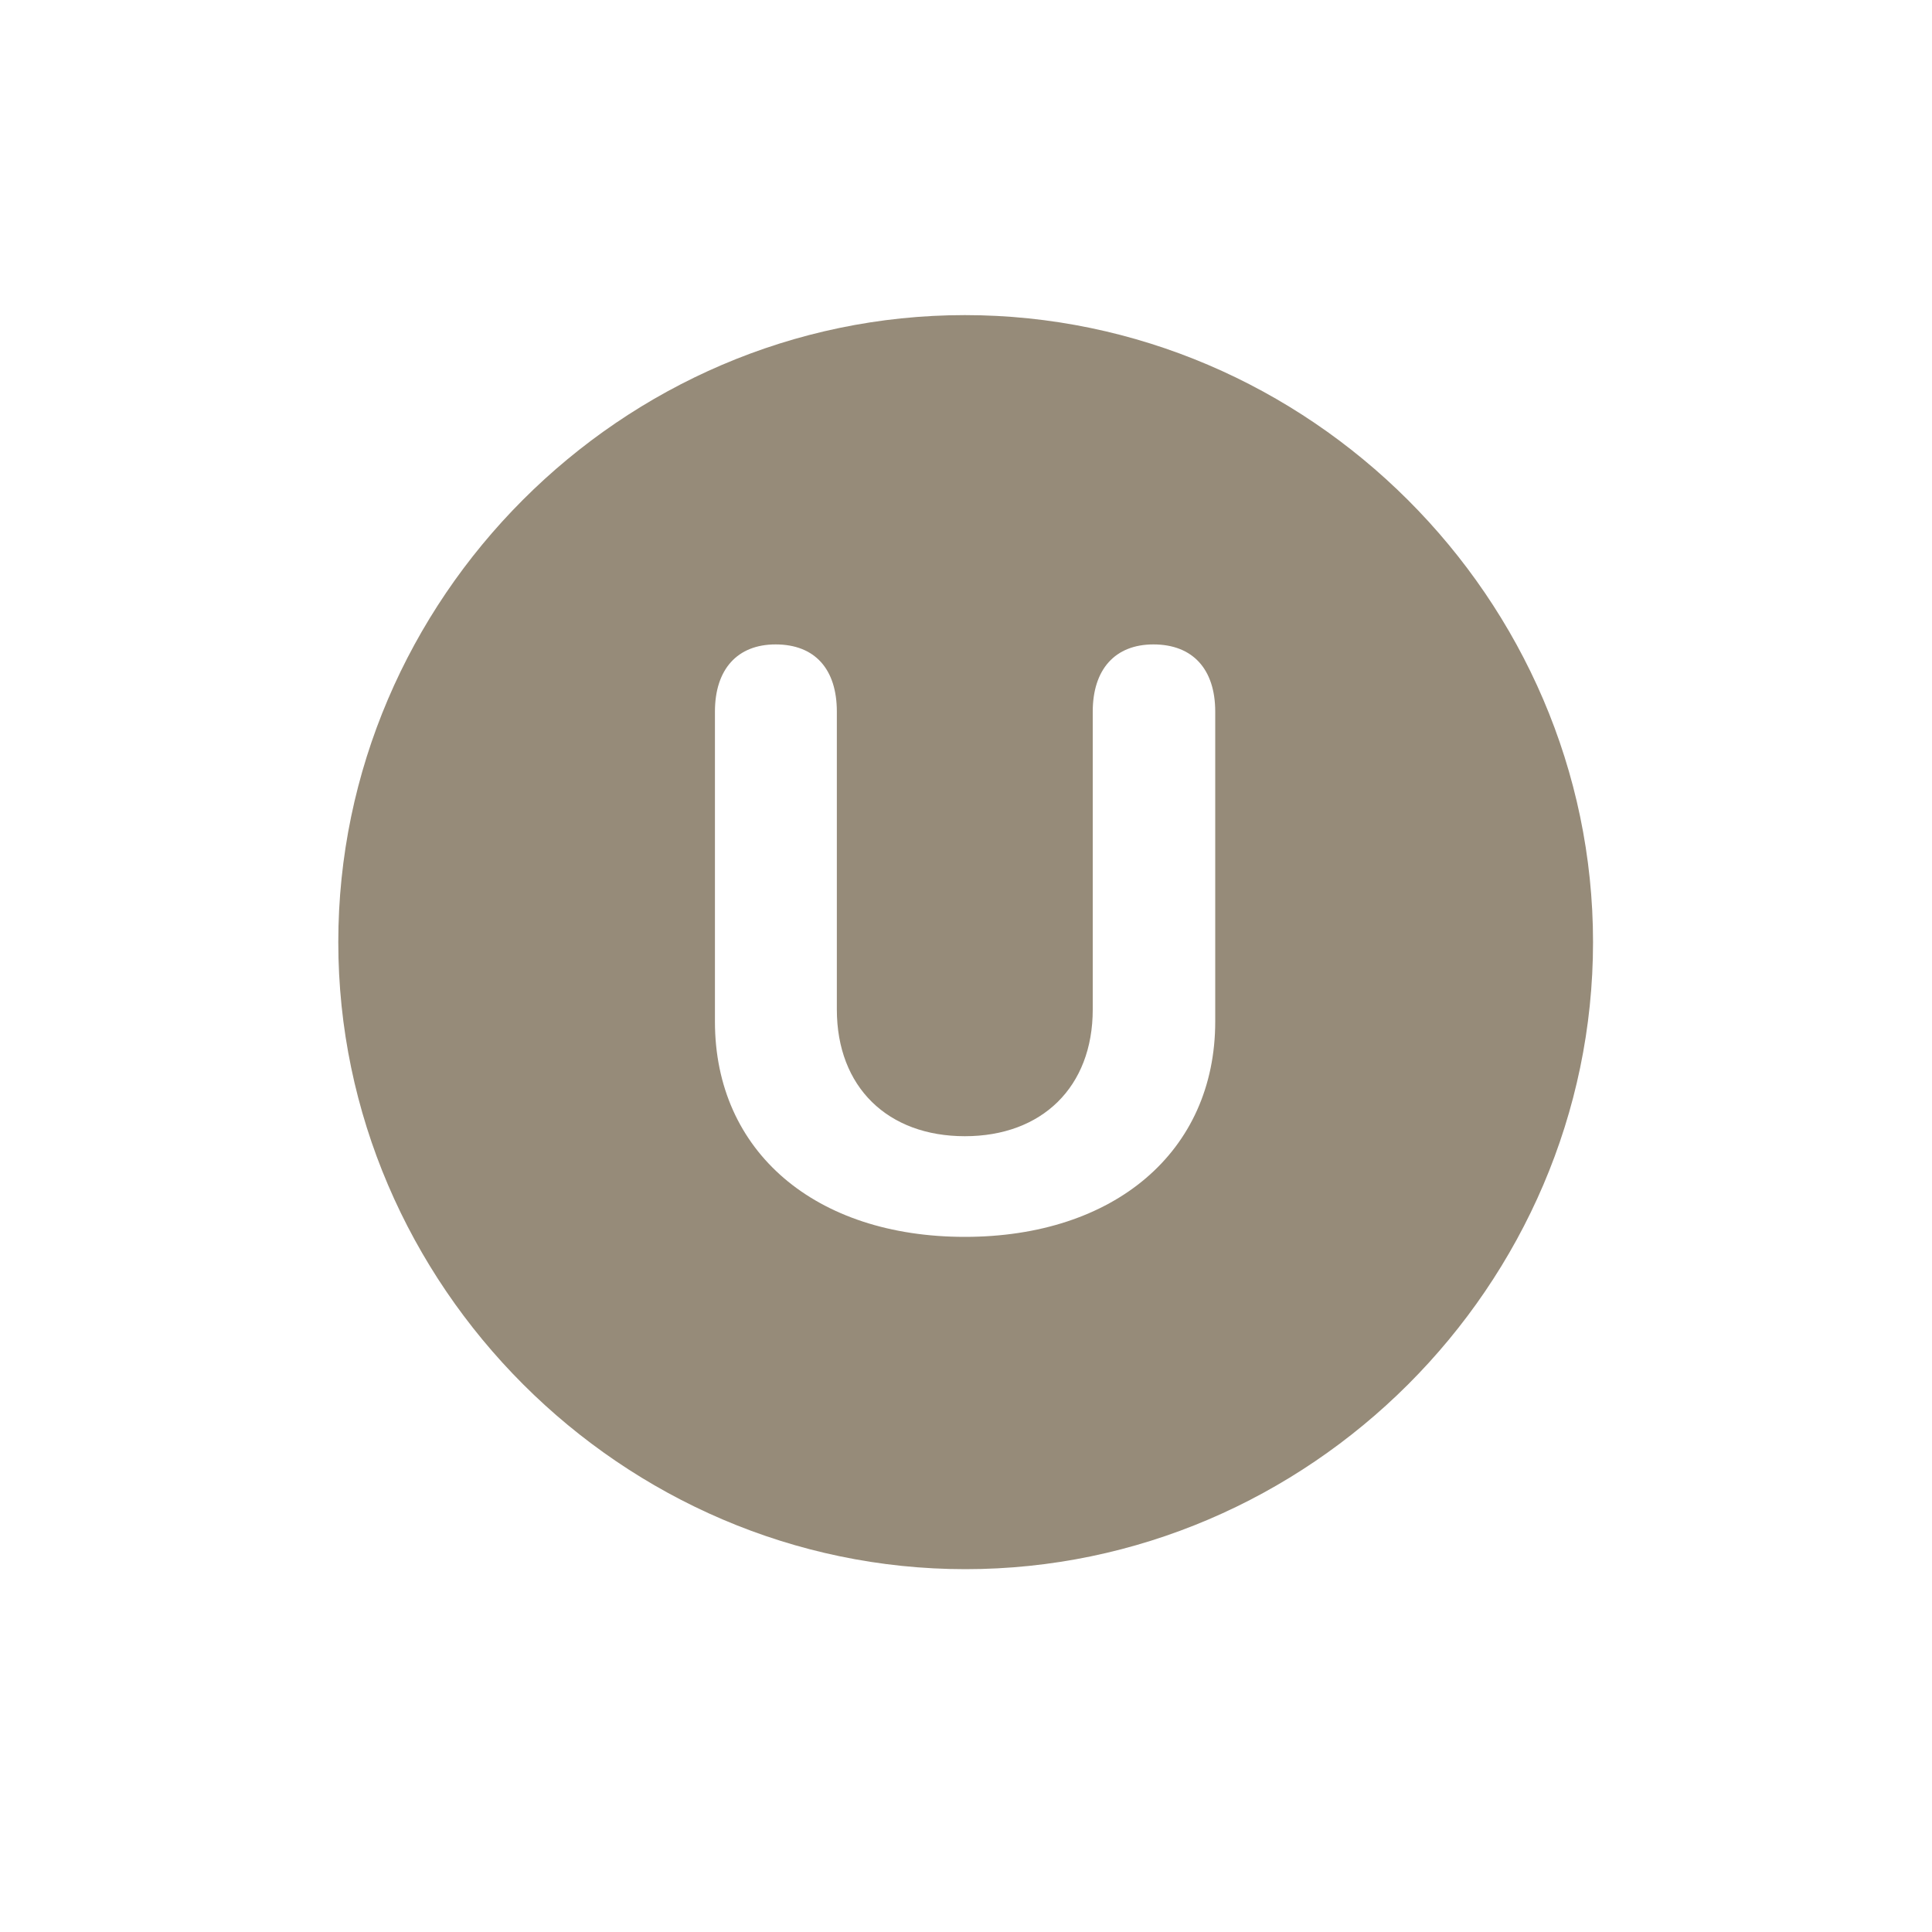 <svg width="20" height="20" viewBox="0 0 20 20" fill="none" xmlns="http://www.w3.org/2000/svg">
<path d="M9.994 16.244C13.553 16.244 16.491 13.306 16.491 9.753C16.491 6.2 13.547 3.262 9.988 3.262C6.434 3.262 3.502 6.2 3.502 9.753C3.502 13.306 6.441 16.244 9.994 16.244ZM9.988 12.804C8.443 12.804 7.401 11.925 7.401 10.575V7.367C7.401 6.928 7.633 6.671 8.029 6.671C8.437 6.671 8.663 6.928 8.663 7.367V10.45C8.663 11.254 9.19 11.762 9.988 11.762C10.785 11.762 11.312 11.254 11.312 10.45V7.367C11.312 6.928 11.544 6.671 11.94 6.671C12.348 6.671 12.58 6.928 12.58 7.367V10.575C12.58 11.925 11.532 12.804 9.988 12.804Z" fill="#968B79"/>
</svg>
